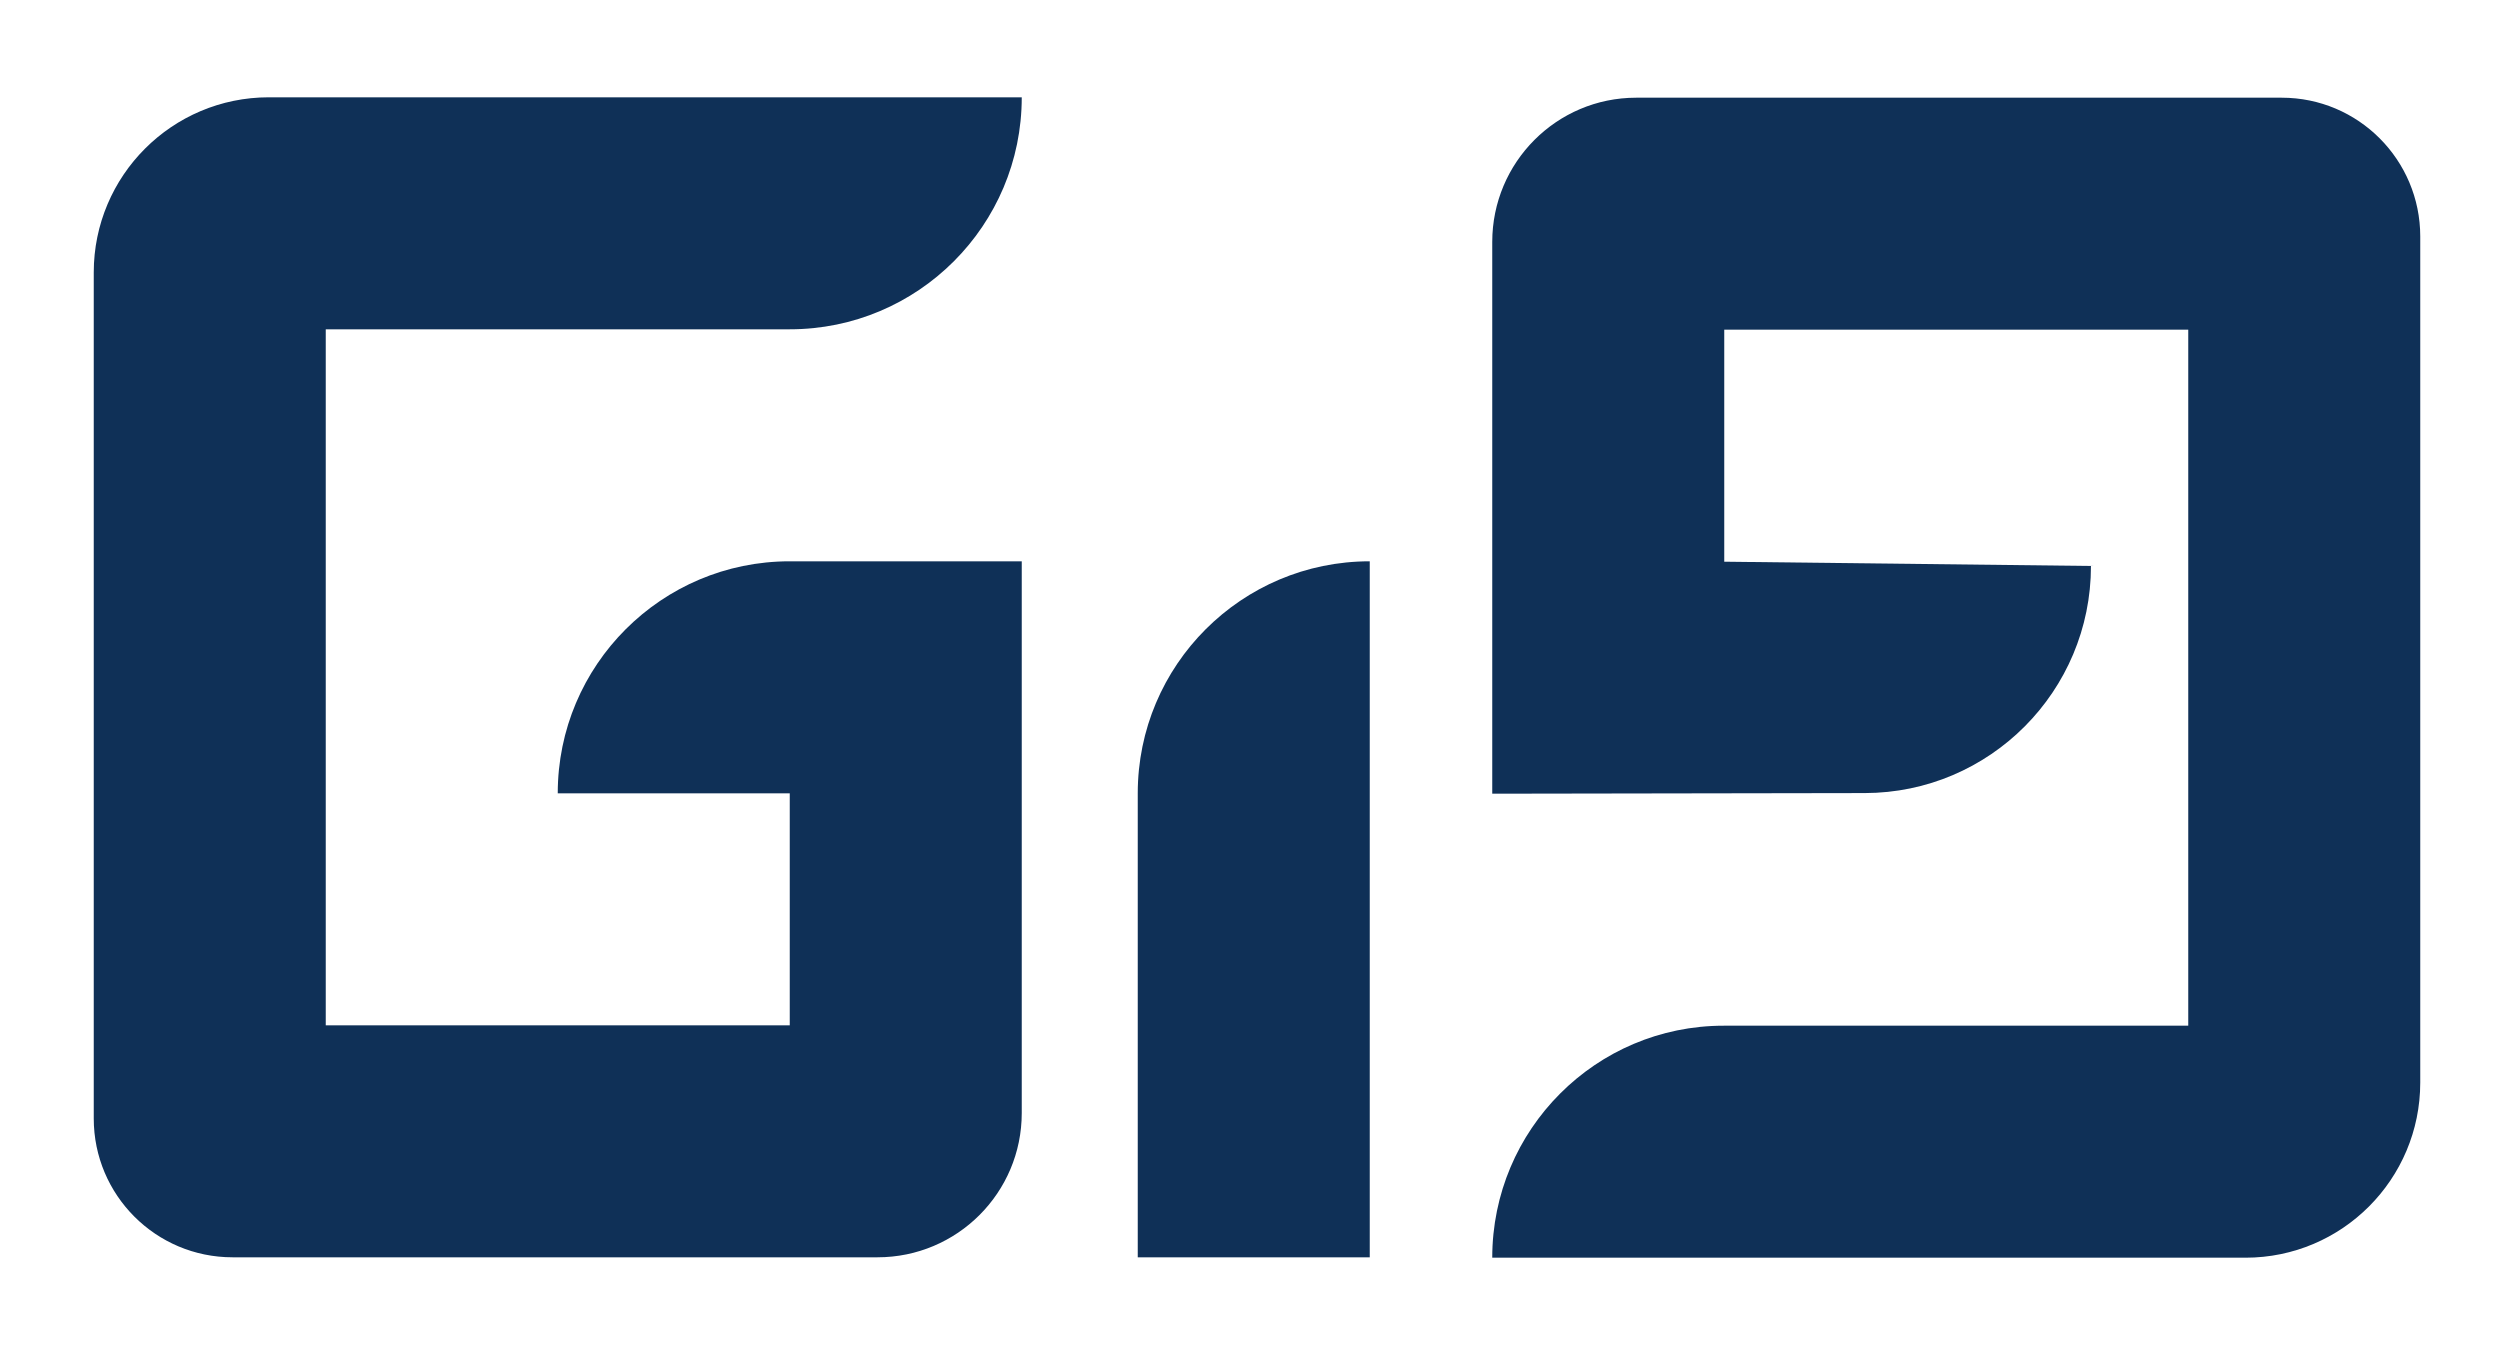 <?xml version="1.0" encoding="UTF-8" standalone="no" ?>
<!DOCTYPE svg PUBLIC "-//W3C//DTD SVG 1.1//EN" "http://www.w3.org/Graphics/SVG/1.1/DTD/svg11.dtd">
<svg xmlns="http://www.w3.org/2000/svg" xmlns:xlink="http://www.w3.org/1999/xlink" version="1.1" width="500" height="270" viewBox="0 0 500 270" xml:space="preserve">
<desc>Created with Fabric.js 4.6.0</desc>
<defs>
</defs>
<g transform="matrix(1.16 0 0 1.16 113.86 75.13)" id="E9BCFJzz6SYrr1_aqz2Nh"  >
<path style="stroke: rgb(0,0,0); stroke-width: 1; stroke-dasharray: none; stroke-linecap: butt; stroke-dashoffset: 0; stroke-linejoin: miter; stroke-miterlimit: 4; fill: rgb(255,255,255); fill-opacity: 0; fill-rule: nonzero; opacity: 1;" vector-effect="non-scaling-stroke"  transform=" translate(0, 0)" d="M 0 0" stroke-linecap="round" />
</g>
<g transform="matrix(1.16 0 0 1.16 111.55 135.46)" id="JmlCiKlXeEQ4bJ4HuoOQF"  >
<path style="stroke: rgb(0,0,0); stroke-width: 0; stroke-dasharray: none; stroke-linecap: butt; stroke-dashoffset: 0; stroke-linejoin: miter; stroke-miterlimit: 4; fill: rgb(15,48,87); fill-rule: nonzero; opacity: 1;" vector-effect="non-scaling-stroke"  transform=" translate(0, 0)" d="M 80 -100 L -49.802 -100 L -49.802 -100 C -66.48 -100 -80 -86.48 -80 -69.802 L -80 76.07 L -80 76.07 C -80 89.286 -69.286 100 -56.07 100 L 55.126 100 L 55.126 100 C 68.863 100 80 88.863 80 75.126 L 80 -20 L 40 -20 L 40 -20 C 17.909 -20 -0 -2.091 -0 20 L -0 20 L 40 20 L 40 60 L -40 60 L -40 -60 L 40 -60 L 40 -60 C 62.091 -60 80 -77.909 80 -100 z" stroke-linecap="round" />
</g>
<g transform="matrix(-1.16 0 0 -1.16 391.25 135.54)" id="R4B-0FMFjCibodOoPOx8e"  >
<path style="stroke: rgb(0,0,0); stroke-width: 0; stroke-dasharray: none; stroke-linecap: butt; stroke-dashoffset: 0; stroke-linejoin: miter; stroke-miterlimit: 4; fill: rgb(15,48,87); fill-rule: nonzero; opacity: 1;" vector-effect="non-scaling-stroke"  transform=" translate(0, 0)" d="M 80 -100 L -49.867 -100 L -49.867 -100 C -66.509 -100 -80 -86.48 -80 -69.802 L -80 76.07 L -80 76.07 C -80 89.286 -69.309 100 -56.121 100 L 55.179 100 L 55.179 100 C 68.887 100 80 88.863 80 75.126 L 80 -20 L 15.781 -19.893 L 15.781 -19.893 C -5.772 -19.857 -23.226 -2.337 -23.226 19.263 L -23.226 19.263 L 40 20 L 40 60 L -40 60 L -40 -60 L 40.086 -60 L 40.086 -60 C 62.13 -60 80 -77.909 80 -100 z" stroke-linecap="round" />
</g>
<g transform="matrix(1.16 0 0 1.16 250.75 181.86)" id="novnUxv2wK7NHyini4Coz"  >
<path style="stroke: rgb(0,0,0); stroke-width: 0; stroke-dasharray: none; stroke-linecap: butt; stroke-dashoffset: 0; stroke-linejoin: miter; stroke-miterlimit: 4; fill: rgb(15,48,87); fill-rule: nonzero; opacity: 1;" vector-effect="non-scaling-stroke"  transform=" translate(0, 0)" d="M 20 -60 C -2.091 -60 -20 -42.091 -20 -20 L -20 60 L 20 60 z" stroke-linecap="round" />
</g>
</svg>